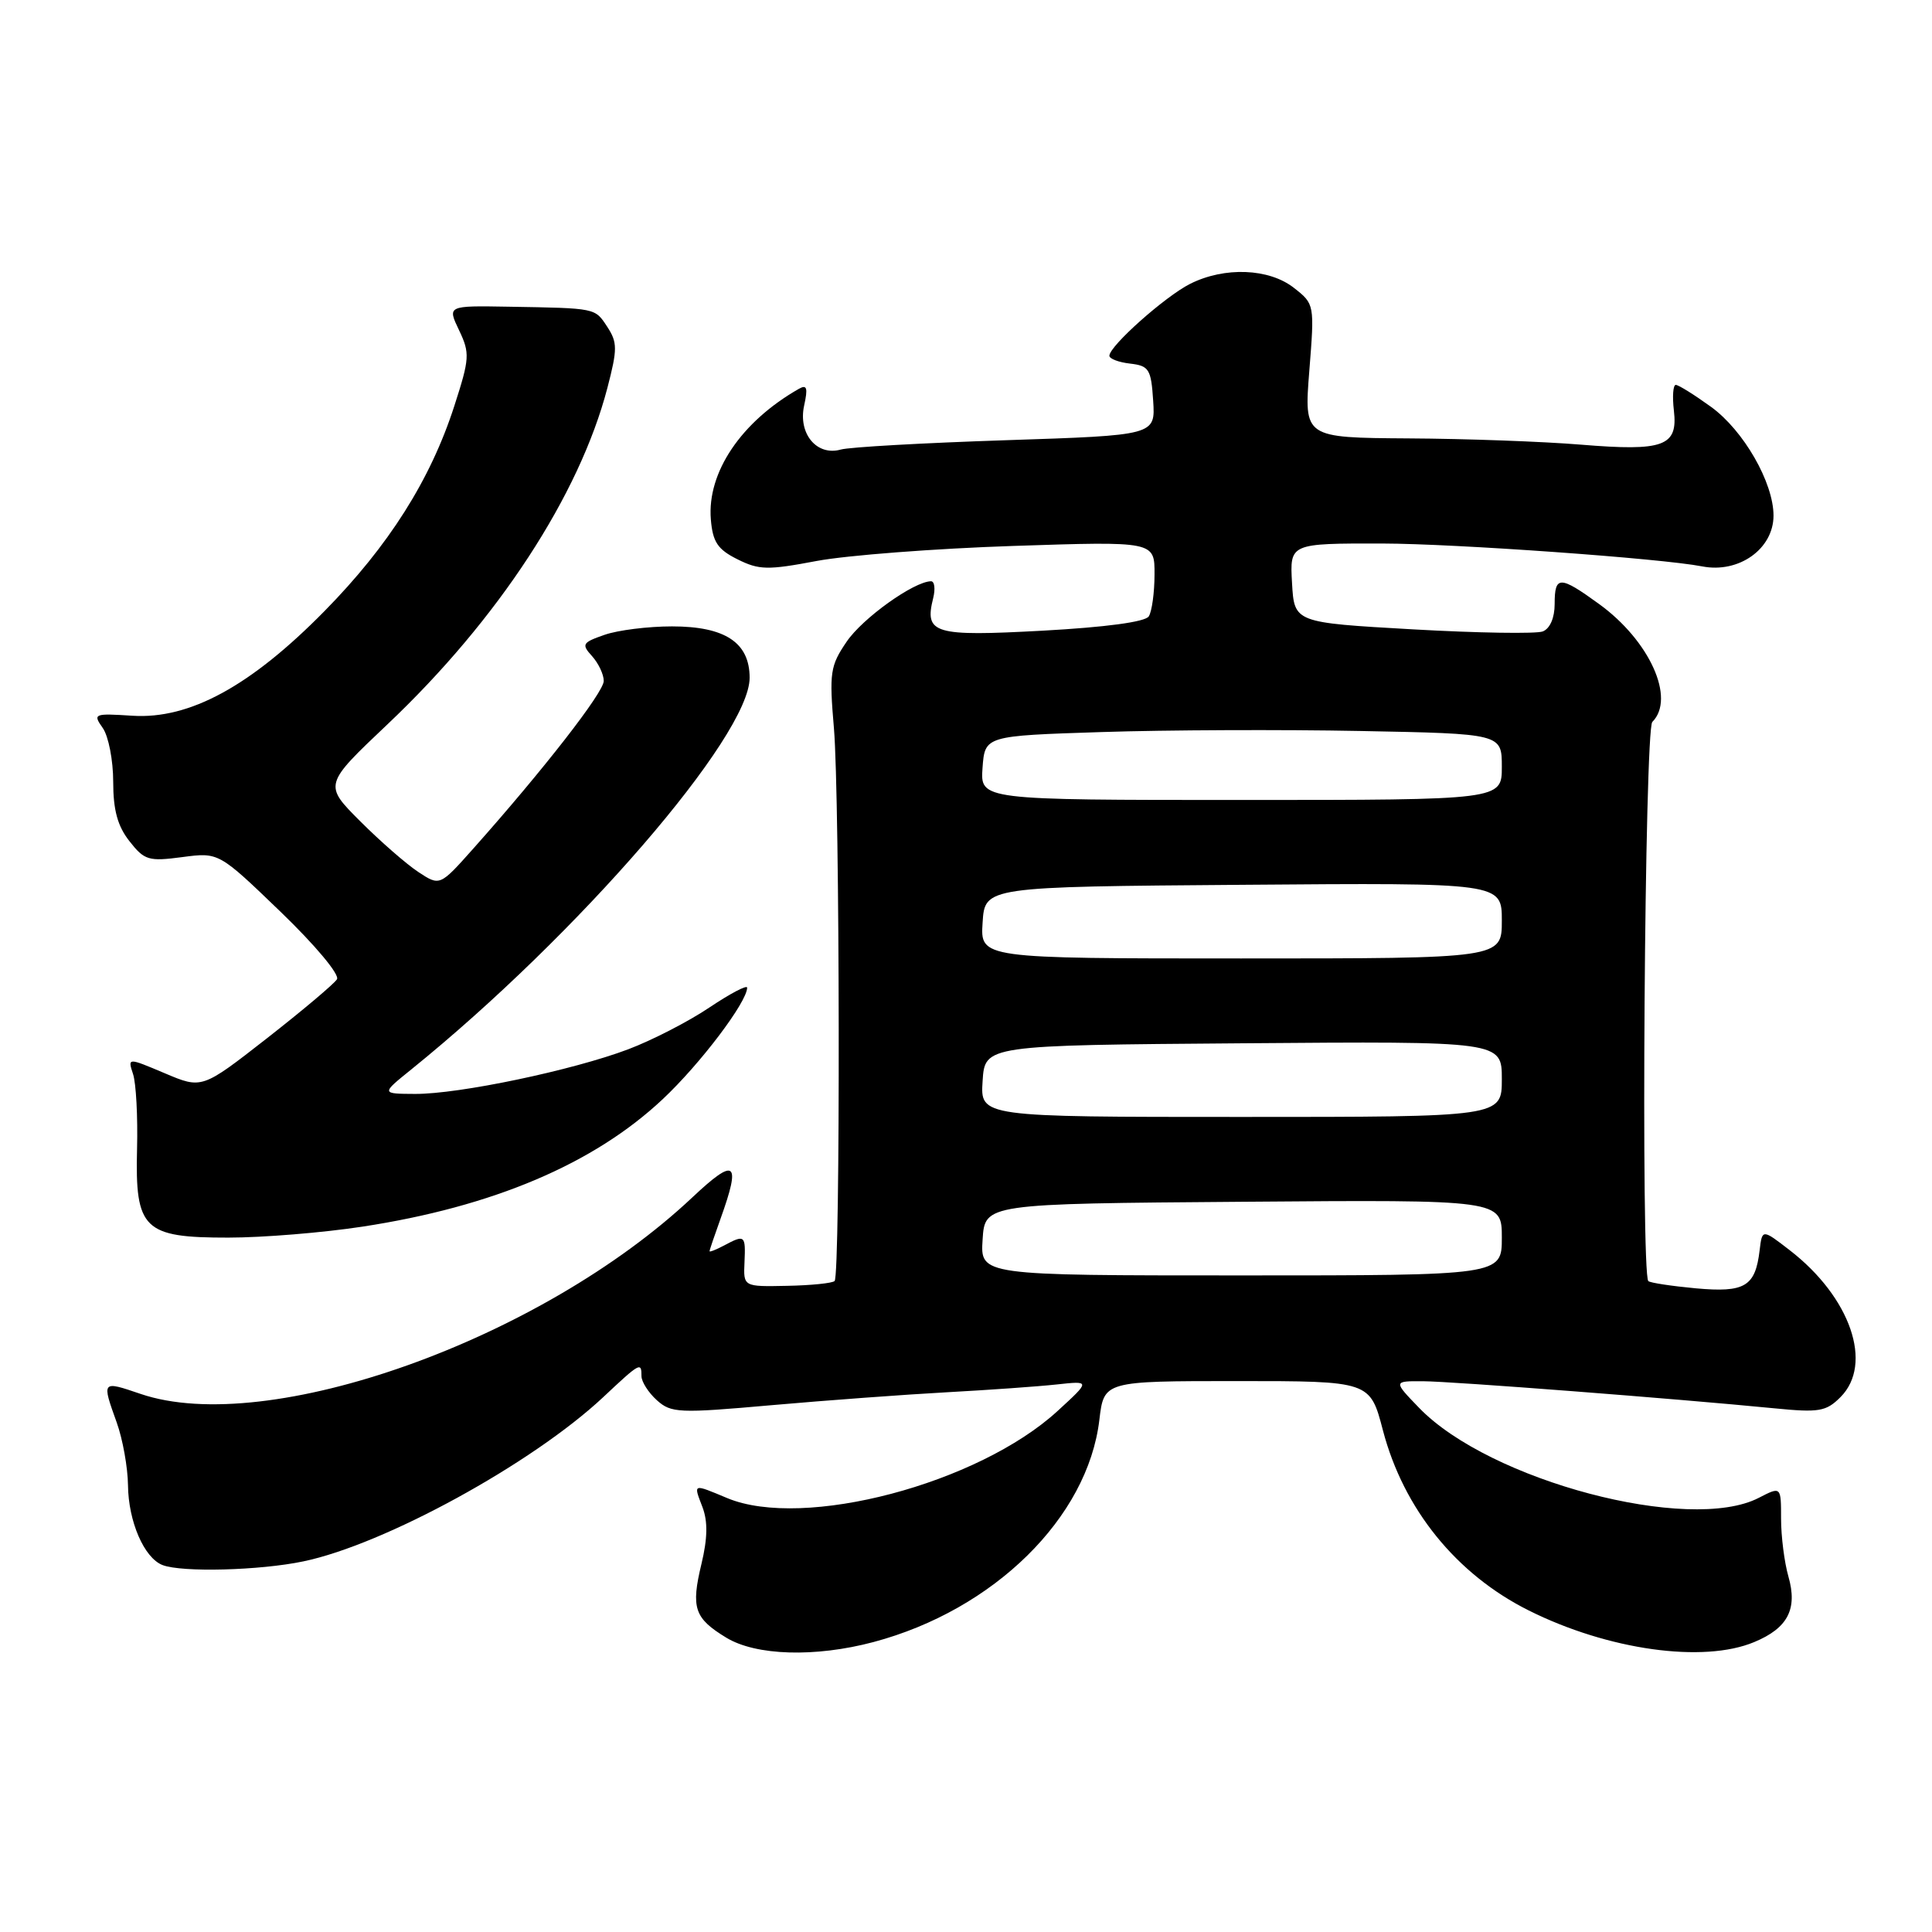 <?xml version="1.0" encoding="UTF-8" standalone="no"?>
<!DOCTYPE svg PUBLIC "-//W3C//DTD SVG 1.1//EN" "http://www.w3.org/Graphics/SVG/1.1/DTD/svg11.dtd" >
<svg xmlns="http://www.w3.org/2000/svg" xmlns:xlink="http://www.w3.org/1999/xlink" version="1.1" viewBox="0 0 256 256">
 <g >
 <path fill="currentColor"
d=" M 115.74 217.58 C 131.70 213.33 144.13 201.10 145.67 188.15 C 146.28 183.00 146.28 183.00 163.91 183.00 C 181.54 183.00 181.54 183.00 183.25 189.55 C 185.99 199.97 192.98 208.61 202.58 213.40 C 213.07 218.64 225.70 220.41 232.45 217.58 C 236.90 215.73 238.21 213.21 236.97 208.88 C 236.44 207.03 236.00 203.59 236.00 201.23 C 236.00 196.95 236.00 196.95 233.05 198.47 C 223.87 203.22 197.38 196.21 188.05 186.56 C 184.61 183.00 184.61 183.00 188.55 183.02 C 192.42 183.04 222.08 185.33 235.12 186.61 C 241.03 187.19 241.96 187.04 243.87 185.13 C 248.26 180.74 245.21 171.89 237.16 165.67 C 233.50 162.84 233.50 162.84 233.16 165.67 C 232.59 170.48 231.21 171.30 224.70 170.71 C 221.48 170.41 218.65 169.98 218.41 169.75 C 217.41 168.74 217.92 96.68 218.94 95.66 C 222.05 92.55 218.59 84.89 211.88 80.03 C 206.67 76.25 206.00 76.25 206.00 80.03 C 206.00 81.87 205.38 83.30 204.42 83.67 C 203.55 84.00 195.79 83.88 187.17 83.39 C 171.50 82.50 171.50 82.50 171.20 77.25 C 170.90 72.00 170.90 72.00 183.20 72.02 C 192.84 72.04 220.11 73.99 225.55 75.05 C 230.41 76.00 235.00 72.73 235.00 68.32 C 235.00 63.94 231.03 57.03 226.72 53.91 C 224.51 52.31 222.41 51.00 222.05 51.00 C 221.69 51.00 221.58 52.54 221.80 54.41 C 222.35 59.13 220.47 59.82 209.50 58.92 C 204.55 58.51 194.26 58.13 186.64 58.09 C 172.79 58.00 172.79 58.00 173.49 49.15 C 174.19 40.34 174.18 40.28 171.46 38.15 C 168.16 35.55 162.26 35.32 157.70 37.61 C 154.38 39.28 147.00 45.85 147.00 47.14 C 147.00 47.54 148.24 48.01 149.75 48.18 C 152.25 48.47 152.53 48.91 152.80 53.09 C 153.10 57.68 153.10 57.68 133.30 58.33 C 122.41 58.69 112.55 59.24 111.40 59.57 C 108.23 60.46 105.74 57.47 106.55 53.75 C 107.07 51.39 106.92 50.92 105.86 51.52 C 98.20 55.88 93.68 62.60 94.19 68.82 C 94.44 71.82 95.09 72.80 97.72 74.11 C 100.58 75.54 101.73 75.56 108.22 74.33 C 112.22 73.58 123.94 72.68 134.25 72.34 C 153.00 71.72 153.00 71.72 152.98 76.11 C 152.98 78.52 152.63 81.03 152.22 81.67 C 151.76 82.41 146.50 83.11 138.14 83.57 C 123.72 84.35 122.47 83.98 123.65 79.26 C 123.96 78.02 123.83 77.01 123.36 77.02 C 121.08 77.06 114.30 81.91 112.19 85.02 C 110.00 88.23 109.87 89.12 110.50 96.50 C 111.29 105.73 111.37 168.97 110.59 169.74 C 110.30 170.03 107.47 170.32 104.28 170.38 C 98.50 170.50 98.50 170.50 98.65 167.25 C 98.81 163.65 98.70 163.56 95.93 165.04 C 94.87 165.60 94.01 165.94 94.02 165.79 C 94.02 165.63 94.68 163.70 95.47 161.50 C 98.22 153.86 97.46 153.28 91.75 158.65 C 71.69 177.54 35.48 190.44 18.63 184.70 C 13.46 182.94 13.47 182.93 15.47 188.50 C 16.26 190.70 16.93 194.43 16.96 196.80 C 17.01 201.61 19.10 206.44 21.54 207.38 C 24.12 208.37 34.42 208.10 40.20 206.89 C 50.95 204.65 70.53 193.93 79.92 185.14 C 84.83 180.53 85.00 180.44 85.00 182.35 C 85.00 183.08 85.91 184.52 87.03 185.53 C 88.93 187.24 89.92 187.29 102.28 186.19 C 109.55 185.55 120.00 184.78 125.50 184.48 C 131.00 184.18 137.53 183.72 140.00 183.45 C 144.50 182.96 144.50 182.96 140.15 186.95 C 129.62 196.62 106.46 202.73 96.35 198.50 C 91.75 196.58 91.87 196.54 93.08 199.70 C 93.80 201.59 93.76 203.84 92.95 207.21 C 91.54 213.07 92.00 214.42 96.22 216.99 C 100.16 219.40 108.03 219.63 115.74 217.58 Z  M 48.00 162.54 C 65.30 159.90 78.68 154.23 87.81 145.65 C 92.76 141.01 99.00 132.77 99.00 130.87 C 99.00 130.47 96.76 131.65 94.01 133.49 C 91.27 135.34 86.43 137.83 83.26 139.03 C 75.89 141.82 60.82 144.98 55.00 144.95 C 50.50 144.93 50.50 144.93 54.48 141.72 C 76.59 123.85 99.33 97.53 99.33 89.81 C 99.33 85.15 96.09 83.00 89.04 83.00 C 85.88 83.00 81.86 83.50 80.10 84.12 C 77.16 85.14 77.02 85.37 78.45 86.94 C 79.30 87.89 80.00 89.36 80.00 90.23 C 80.00 91.74 72.03 101.98 62.70 112.46 C 58.28 117.42 58.28 117.42 55.44 115.55 C 53.87 114.52 50.41 111.50 47.74 108.83 C 42.89 103.98 42.89 103.98 51.36 95.96 C 66.02 82.08 76.78 65.61 80.49 51.37 C 81.82 46.26 81.82 45.38 80.47 43.31 C 78.81 40.79 79.07 40.84 67.39 40.64 C 59.27 40.50 59.27 40.50 60.83 43.76 C 62.28 46.80 62.23 47.50 60.21 53.76 C 57.05 63.57 51.51 72.32 43.00 80.97 C 33.22 90.92 25.13 95.32 17.56 94.84 C 12.43 94.51 12.28 94.57 13.62 96.47 C 14.38 97.56 15.00 100.76 15.00 103.59 C 15.00 107.34 15.58 109.47 17.16 111.47 C 19.14 114.00 19.70 114.16 24.15 113.57 C 28.99 112.93 28.99 112.93 37.16 120.80 C 41.78 125.25 45.03 129.14 44.65 129.76 C 44.28 130.36 40.10 133.88 35.37 137.58 C 26.76 144.30 26.76 144.30 21.83 142.21 C 16.91 140.13 16.91 140.13 17.63 142.32 C 18.03 143.52 18.27 147.98 18.16 152.23 C 17.89 162.90 19.03 164.00 30.25 163.99 C 34.79 163.99 42.77 163.34 48.00 162.54 Z  M 130.20 164.25 C 130.50 159.50 130.50 159.50 164.75 159.24 C 199.00 158.97 199.00 158.97 199.00 163.99 C 199.00 169.00 199.00 169.00 164.45 169.00 C 129.89 169.00 129.89 169.00 130.20 164.25 Z  M 130.20 143.25 C 130.50 138.50 130.50 138.50 164.75 138.24 C 199.00 137.97 199.00 137.97 199.00 142.99 C 199.00 148.00 199.00 148.00 164.45 148.00 C 129.89 148.00 129.89 148.00 130.20 143.25 Z  M 130.20 122.25 C 130.50 117.50 130.50 117.50 164.75 117.24 C 199.00 116.97 199.00 116.97 199.00 121.99 C 199.00 127.00 199.00 127.00 164.45 127.00 C 129.89 127.00 129.89 127.00 130.20 122.25 Z  M 130.19 101.75 C 130.50 97.50 130.50 97.50 146.00 97.00 C 154.53 96.72 169.94 96.66 180.25 96.86 C 199.00 97.22 199.00 97.22 199.00 101.61 C 199.00 106.00 199.00 106.00 164.44 106.00 C 129.89 106.00 129.89 106.00 130.19 101.75 Z "/>
</g>
</svg>